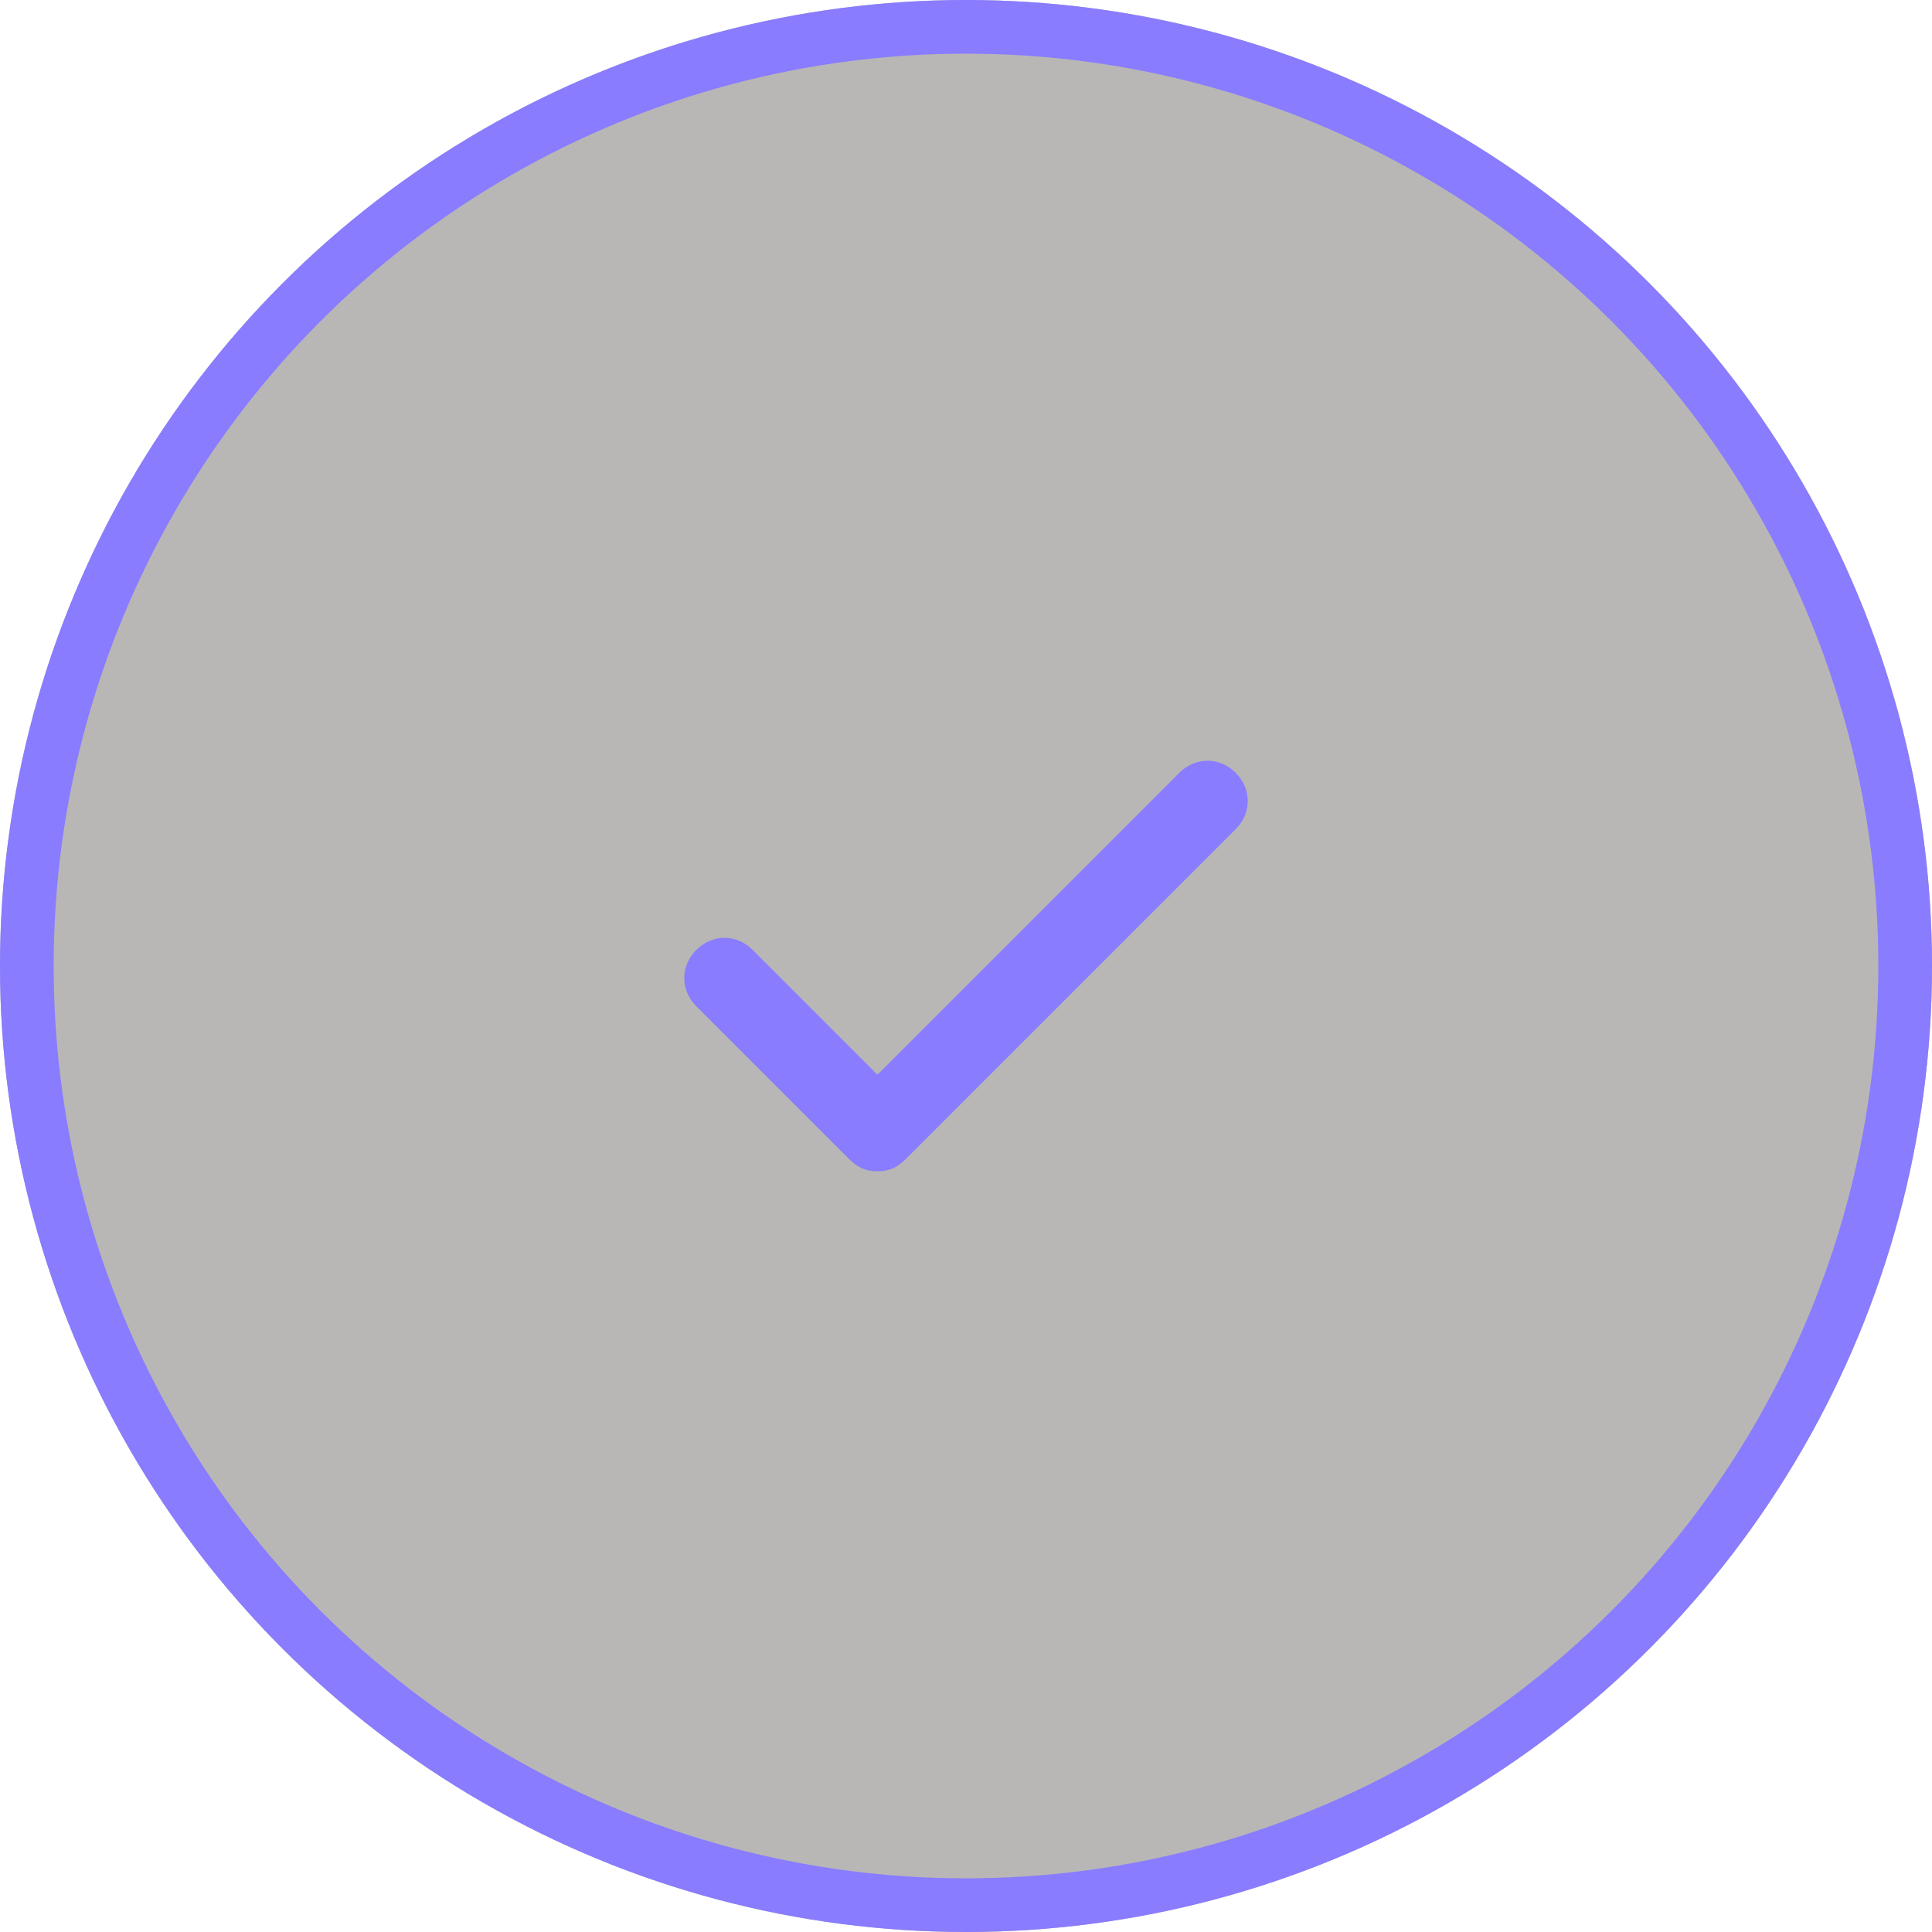<svg width="36" height="36" viewBox="0 0 36 36" fill="none" xmlns="http://www.w3.org/2000/svg">
<g filter="url(#filter0_b_6014_182)">
<circle cx="18" cy="18" r="18" fill="#11100B" fill-opacity="0.3"/>
<circle cx="18" cy="18" r="17.5" stroke="#897CFF"/>
</g>
<path d="M23.025 14.4C22.725 14.1 22.275 14.1 21.975 14.4L16.35 20.025L14.025 17.7C13.725 17.4 13.275 17.4 12.975 17.7C12.675 18 12.675 18.45 12.975 18.75L15.825 21.6C15.975 21.75 16.125 21.825 16.35 21.825C16.575 21.825 16.725 21.75 16.875 21.6L23.025 15.45C23.325 15.15 23.325 14.7 23.025 14.4Z" fill="#897CFF"/>
<defs>
<filter id="filter0_b_6014_182" x="-10" y="-10" width="56" height="56" filterUnits="userSpaceOnUse" color-interpolation-filters="sRGB">
<feFlood flood-opacity="0" result="BackgroundImageFix"/>
<feGaussianBlur in="BackgroundImageFix" stdDeviation="5"/>
<feComposite in2="SourceAlpha" operator="in" result="effect1_backgroundBlur_6014_182"/>
<feBlend mode="normal" in="SourceGraphic" in2="effect1_backgroundBlur_6014_182" result="shape"/>
</filter>
</defs>
</svg>
